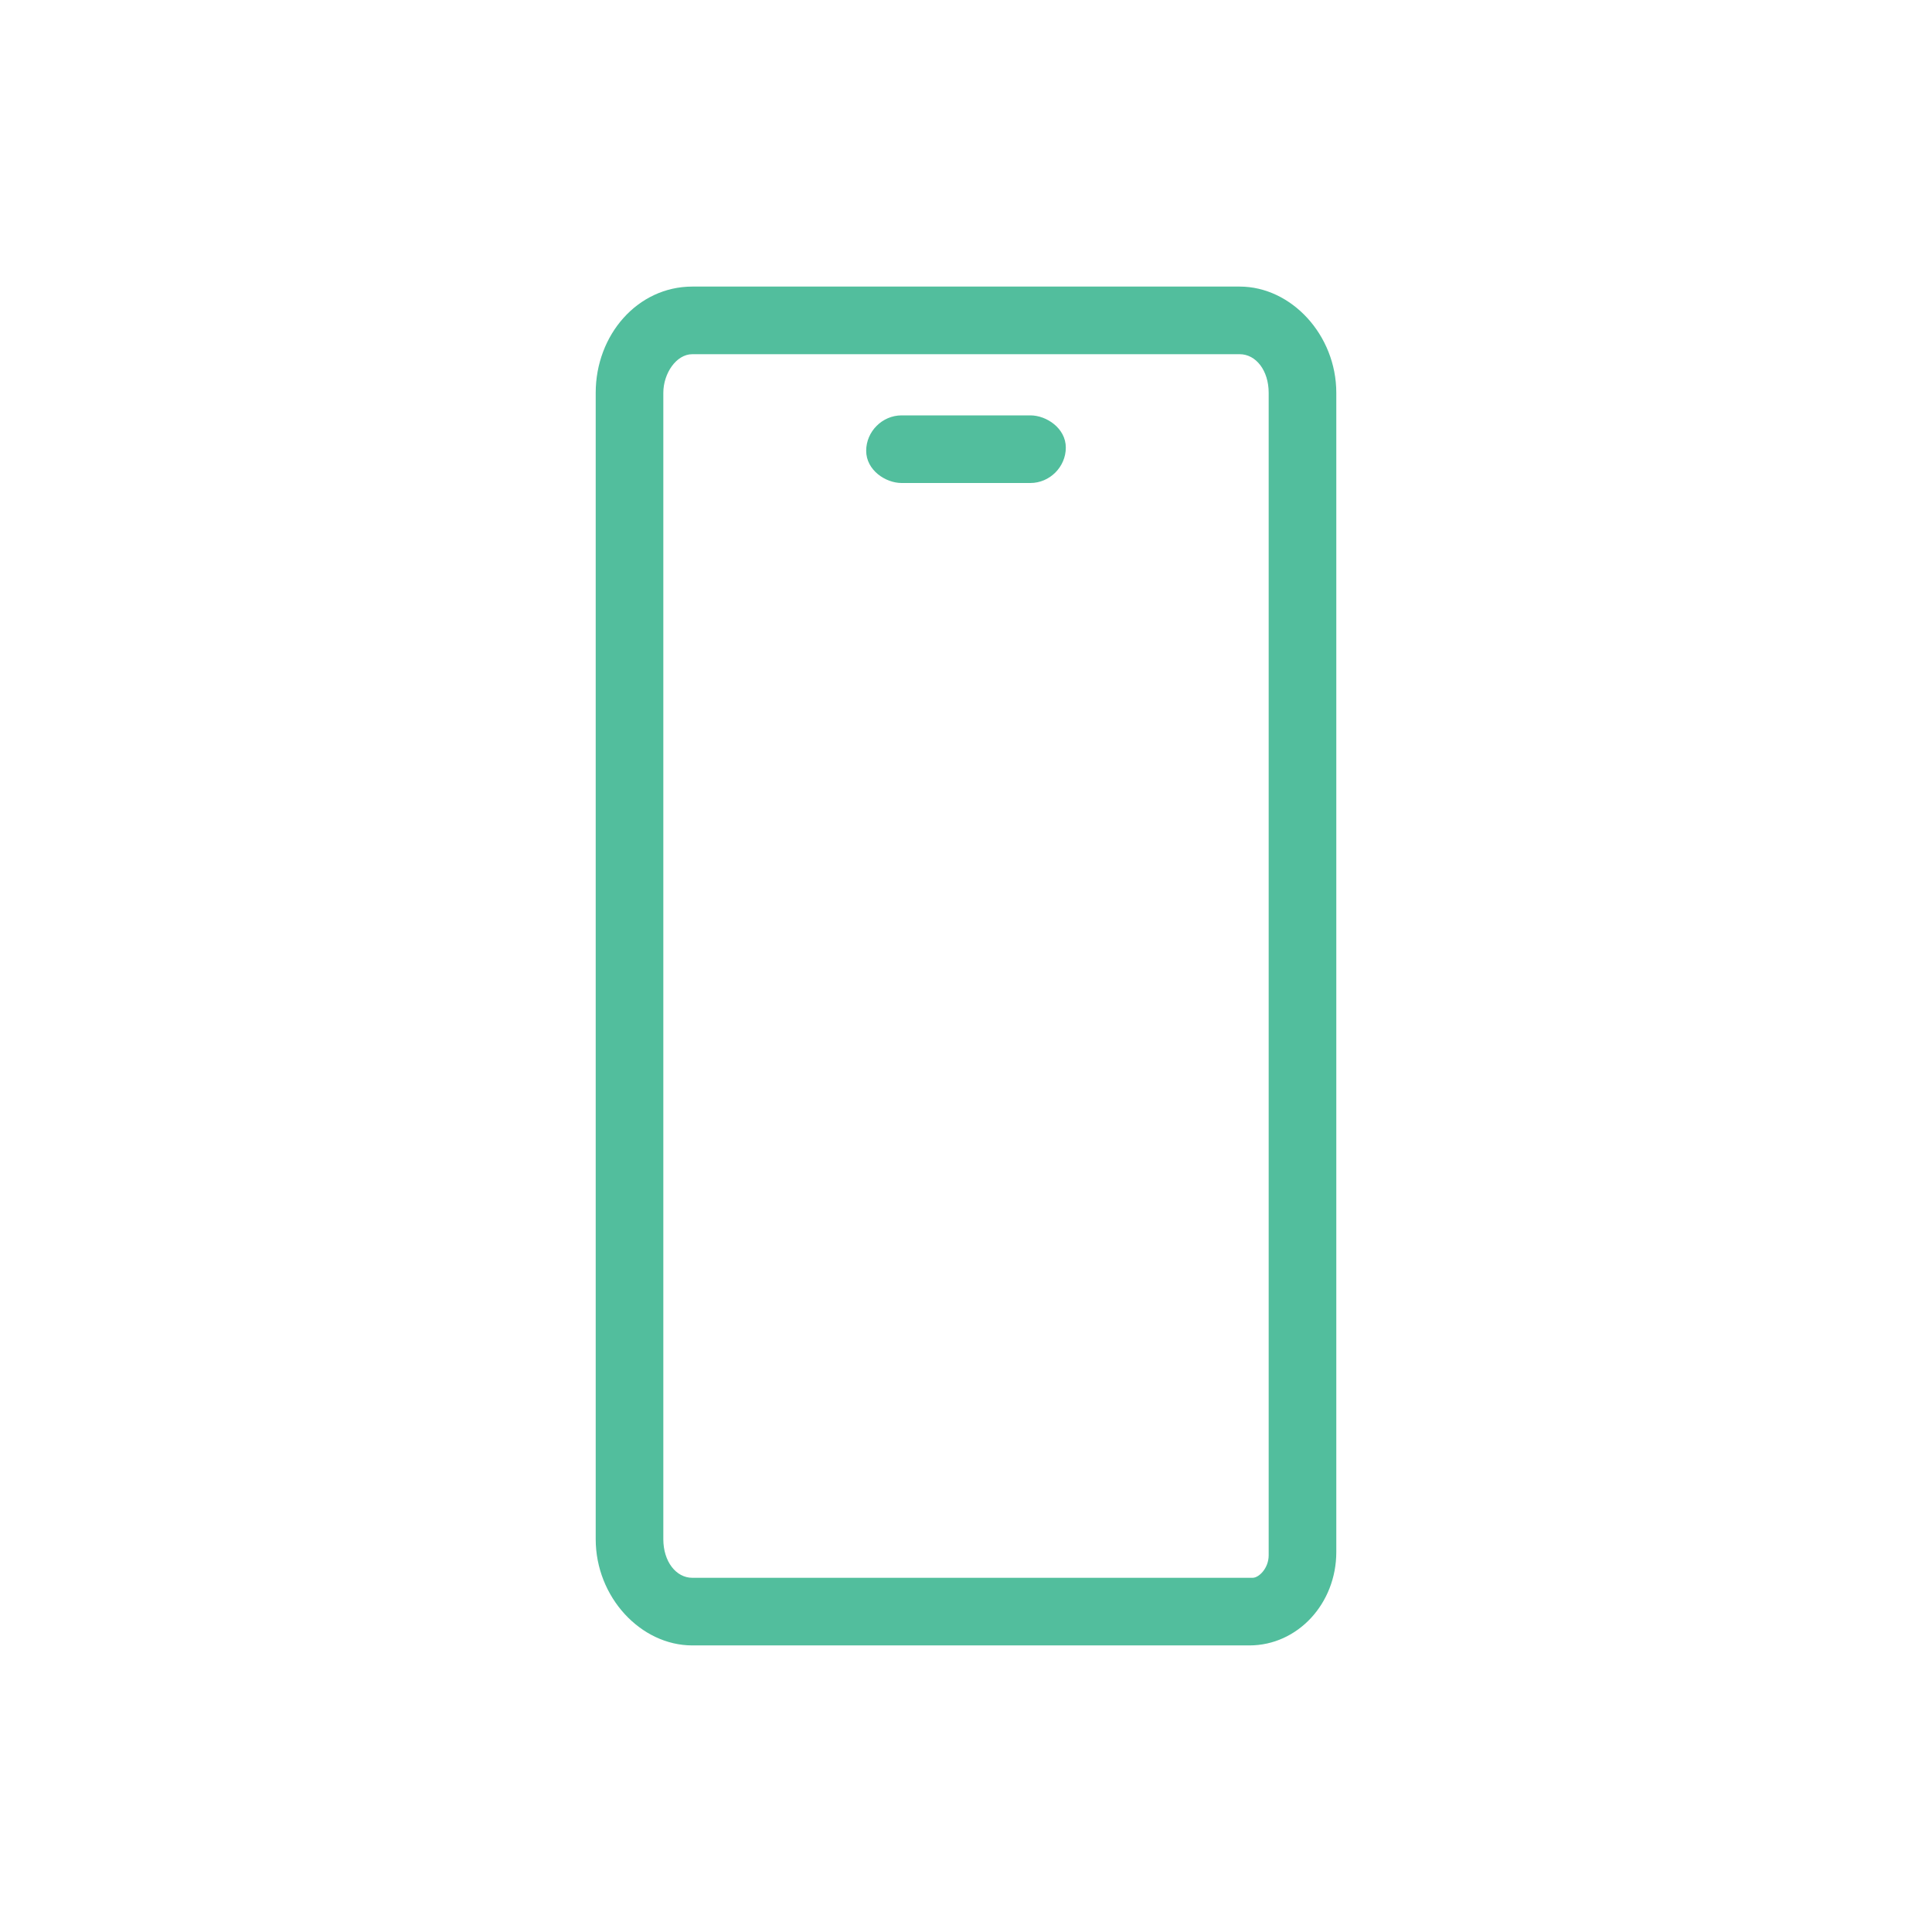 <?xml version="1.0" encoding="utf-8"?>
<!-- Generator: Adobe Illustrator 25.4.1, SVG Export Plug-In . SVG Version: 6.00 Build 0)  -->
<svg version="1.1" id="Layer_1" xmlns="http://www.w3.org/2000/svg" xmlns:xlink="http://www.w3.org/1999/xlink" x="0px" y="0px"
	 viewBox="0 0 60 60" style="enable-background:new 0 0 60 60;" xml:space="preserve">
<style type="text/css">
	.st0{fill:#52BE9D;}
</style>
<g>
	<path class="st0" d="M38.5,8.9h-17c-1.7,0-3,1.5-3,3.3v35.6c0,1.8,1.4,3.3,3,3.3h17.3c1.5,0,2.7-1.3,2.7-2.9v-36
		C41.5,10.4,40.1,8.9,38.5,8.9z M39.4,48.3c0,0.4-0.3,0.7-0.5,0.7H21.5c-0.5,0-0.9-0.5-0.9-1.2V12.2c0-0.6,0.4-1.2,0.9-1.2h17
		c0.5,0,0.9,0.5,0.9,1.2V48.3z"/>
	<path class="st0" d="M32,12.9H28c-0.6,0-1.1,0.5-1.1,1.1S27.5,15,28,15H32c0.6,0,1.1-0.5,1.1-1.1S32.5,12.9,32,12.9z"/>
</g>
</svg>
